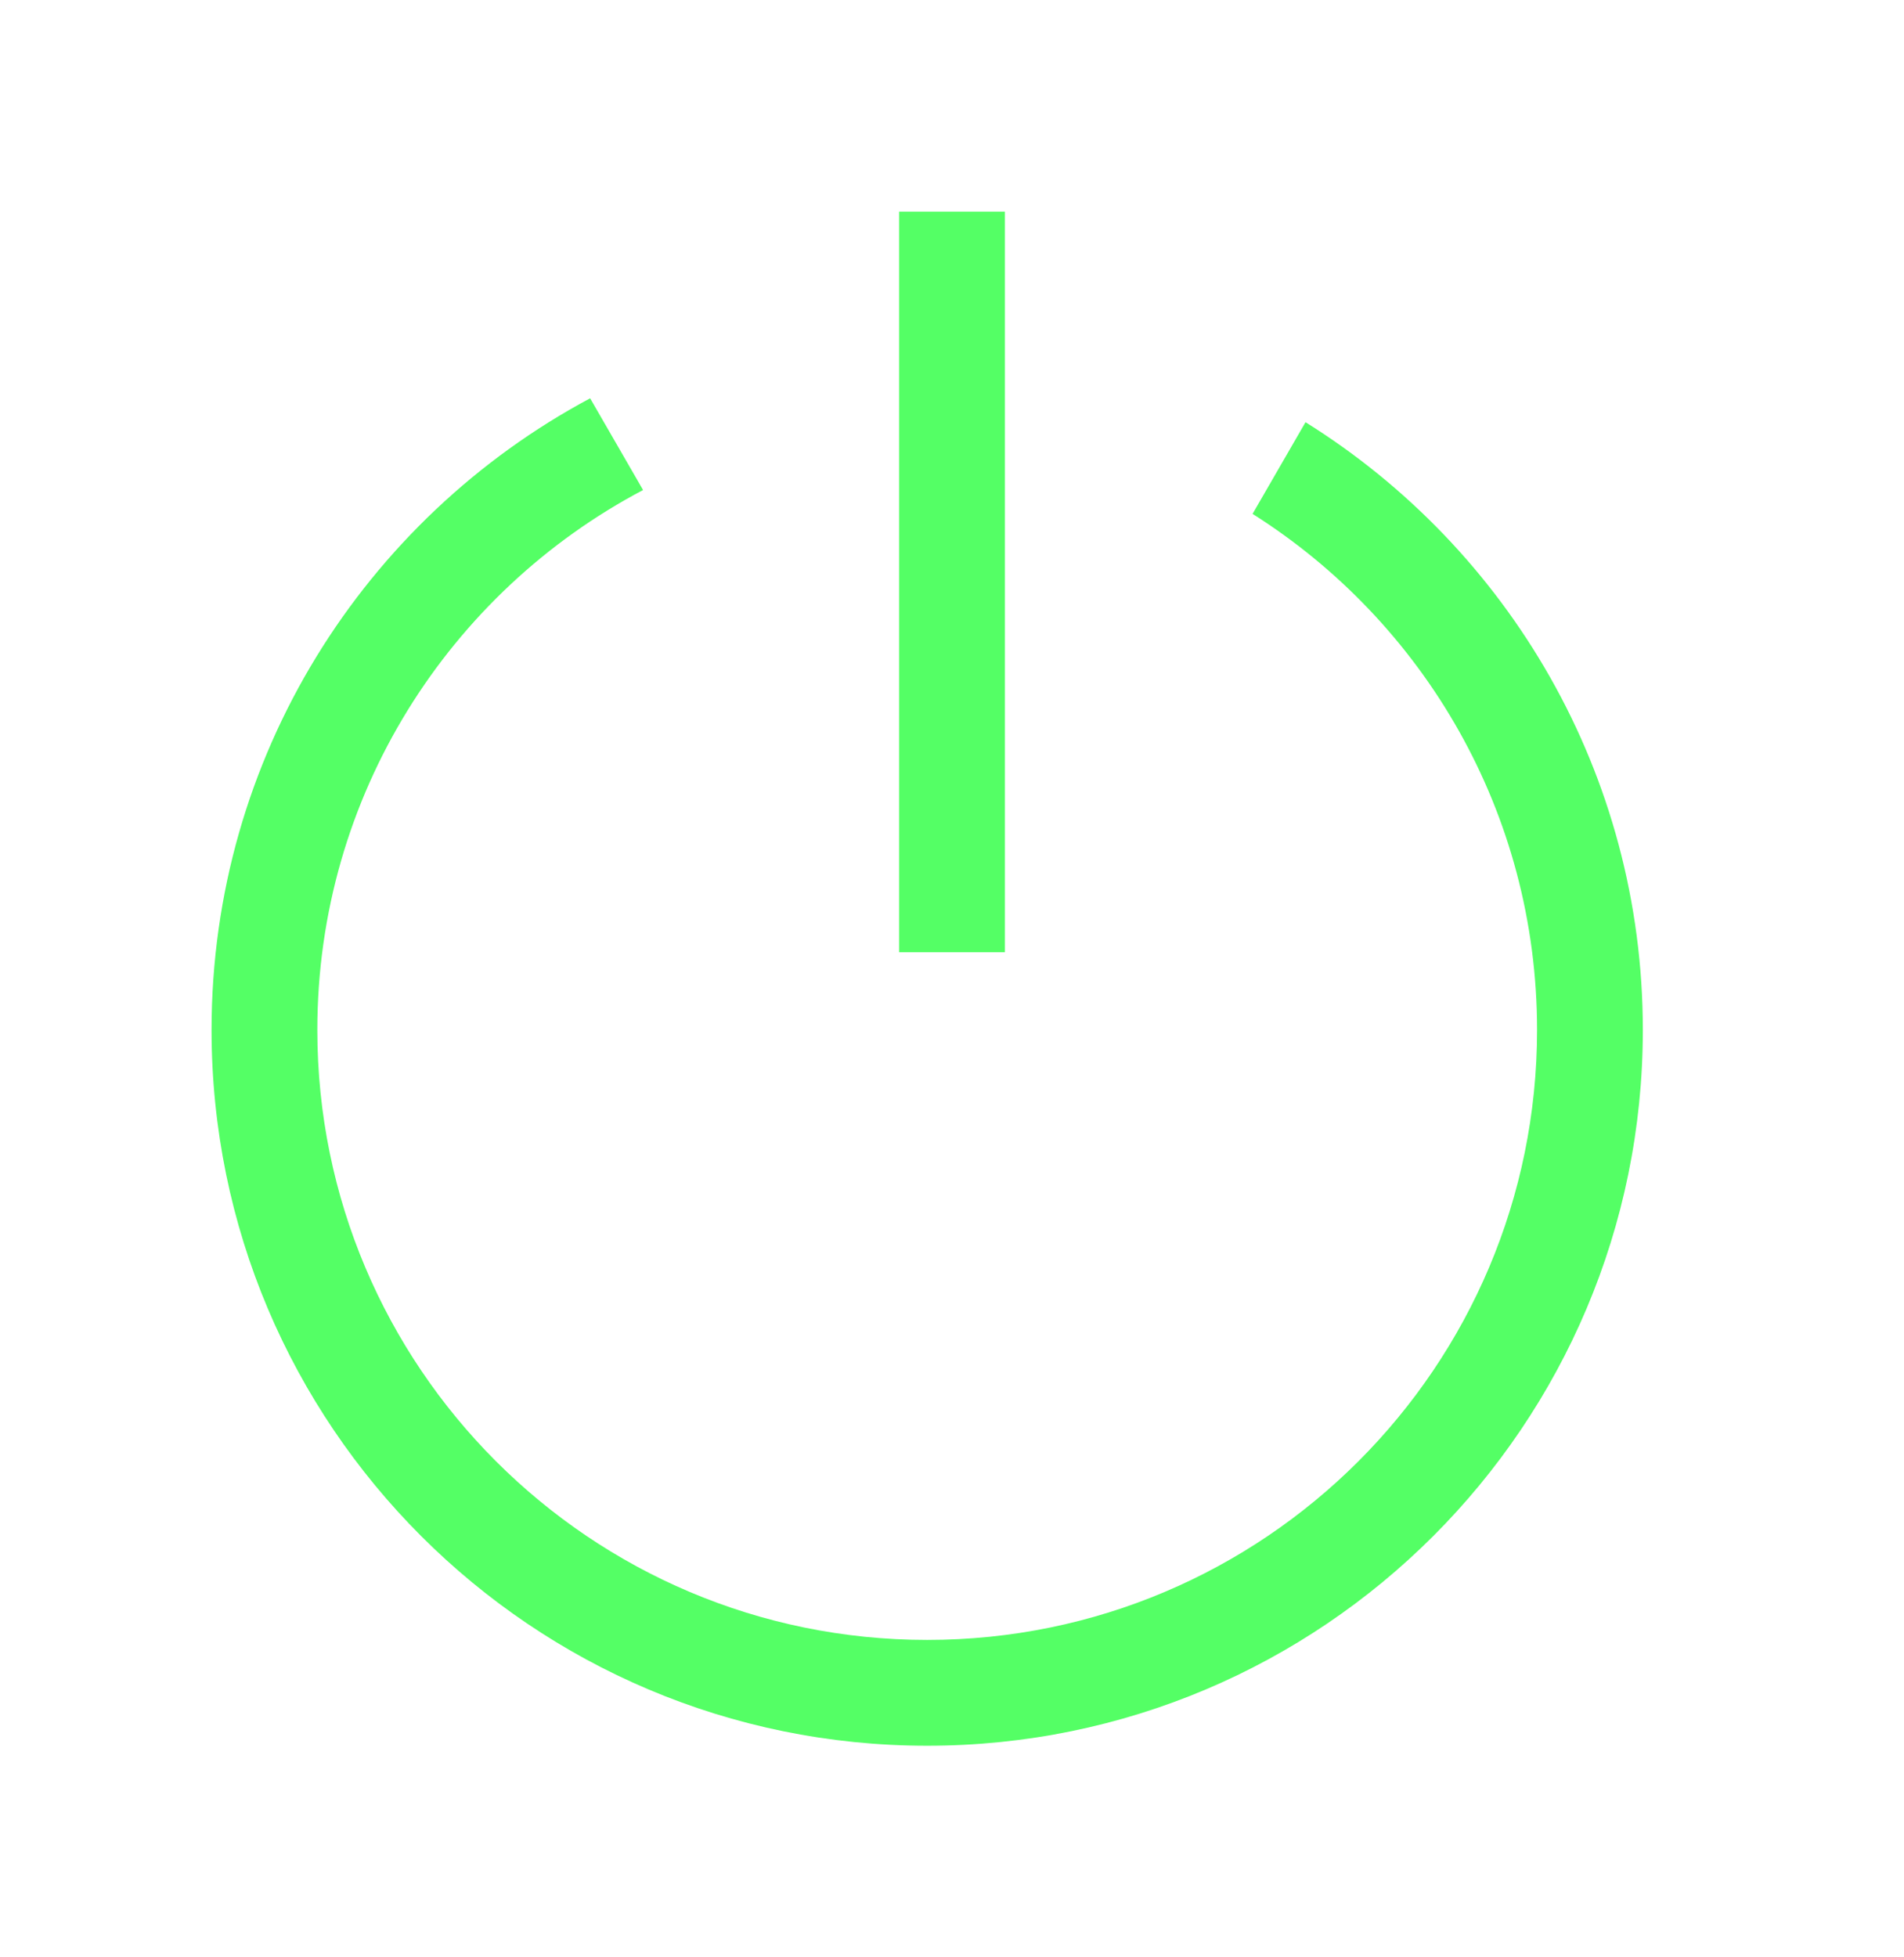<svg width="36" height="37" viewBox="0 0 36 37" fill="none" xmlns="http://www.w3.org/2000/svg">
<g filter="url(#filter0_di_3_431)">
<path fill-rule="evenodd" clip-rule="evenodd" d="M12.159 9.263C8.497 11.194 6 15.04 6 19.469C6 25.837 11.163 31 17.531 31C23.9 31 29.062 25.837 29.062 19.469C29.062 15.362 26.916 11.757 23.683 9.714L24.684 7.981C28.514 10.37 31.062 14.622 31.062 19.469C31.062 26.942 25.004 33 17.531 33C10.058 33 4 26.942 4 19.469C4 14.3 6.898 9.808 11.158 7.529L12.159 9.263Z" fill="#54FF65"/>
</g>
<g filter="url(#filter1_di_3_431)">
<line x1="18" y1="4" x2="18" y2="18" stroke="#54FF65" stroke-width="2"/>
</g>
<defs>
<filter id="filter0_di_3_431" x="0" y="3.529" width="35.062" height="33.471" filterUnits="userSpaceOnUse" color-interpolation-filters="sRGB">
<feFlood flood-opacity="0" result="BackgroundImageFix"/>
<feColorMatrix in="SourceAlpha" type="matrix" values="0 0 0 0 0 0 0 0 0 0 0 0 0 0 0 0 0 0 127 0" result="hardAlpha"/>
<feOffset/>
<feGaussianBlur stdDeviation="2"/>
<feComposite in2="hardAlpha" operator="out"/>
<feColorMatrix type="matrix" values="0 0 0 0 0.329 0 0 0 0 1 0 0 0 0 0.396 0 0 0 1 0"/>
<feBlend mode="normal" in2="BackgroundImageFix" result="effect1_dropShadow_3_431"/>
<feBlend mode="normal" in="SourceGraphic" in2="effect1_dropShadow_3_431" result="shape"/>
<feColorMatrix in="SourceAlpha" type="matrix" values="0 0 0 0 0 0 0 0 0 0 0 0 0 0 0 0 0 0 127 0" result="hardAlpha"/>
<feOffset/>
<feGaussianBlur stdDeviation="3"/>
<feComposite in2="hardAlpha" operator="arithmetic" k2="-1" k3="1"/>
<feColorMatrix type="matrix" values="0 0 0 0 0.329 0 0 0 0 1 0 0 0 0 0.396 0 0 0 1 0"/>
<feBlend mode="normal" in2="shape" result="effect2_innerShadow_3_431"/>
</filter>
<filter id="filter1_di_3_431" x="13" y="0" width="10" height="22" filterUnits="userSpaceOnUse" color-interpolation-filters="sRGB">
<feFlood flood-opacity="0" result="BackgroundImageFix"/>
<feColorMatrix in="SourceAlpha" type="matrix" values="0 0 0 0 0 0 0 0 0 0 0 0 0 0 0 0 0 0 127 0" result="hardAlpha"/>
<feOffset/>
<feGaussianBlur stdDeviation="2"/>
<feComposite in2="hardAlpha" operator="out"/>
<feColorMatrix type="matrix" values="0 0 0 0 0.329 0 0 0 0 1 0 0 0 0 0.396 0 0 0 1 0"/>
<feBlend mode="normal" in2="BackgroundImageFix" result="effect1_dropShadow_3_431"/>
<feBlend mode="normal" in="SourceGraphic" in2="effect1_dropShadow_3_431" result="shape"/>
<feColorMatrix in="SourceAlpha" type="matrix" values="0 0 0 0 0 0 0 0 0 0 0 0 0 0 0 0 0 0 127 0" result="hardAlpha"/>
<feOffset/>
<feGaussianBlur stdDeviation="3"/>
<feComposite in2="hardAlpha" operator="arithmetic" k2="-1" k3="1"/>
<feColorMatrix type="matrix" values="0 0 0 0 0.329 0 0 0 0 1 0 0 0 0 0.396 0 0 0 1 0"/>
<feBlend mode="normal" in2="shape" result="effect2_innerShadow_3_431"/>
</filter>
</defs>
</svg>
